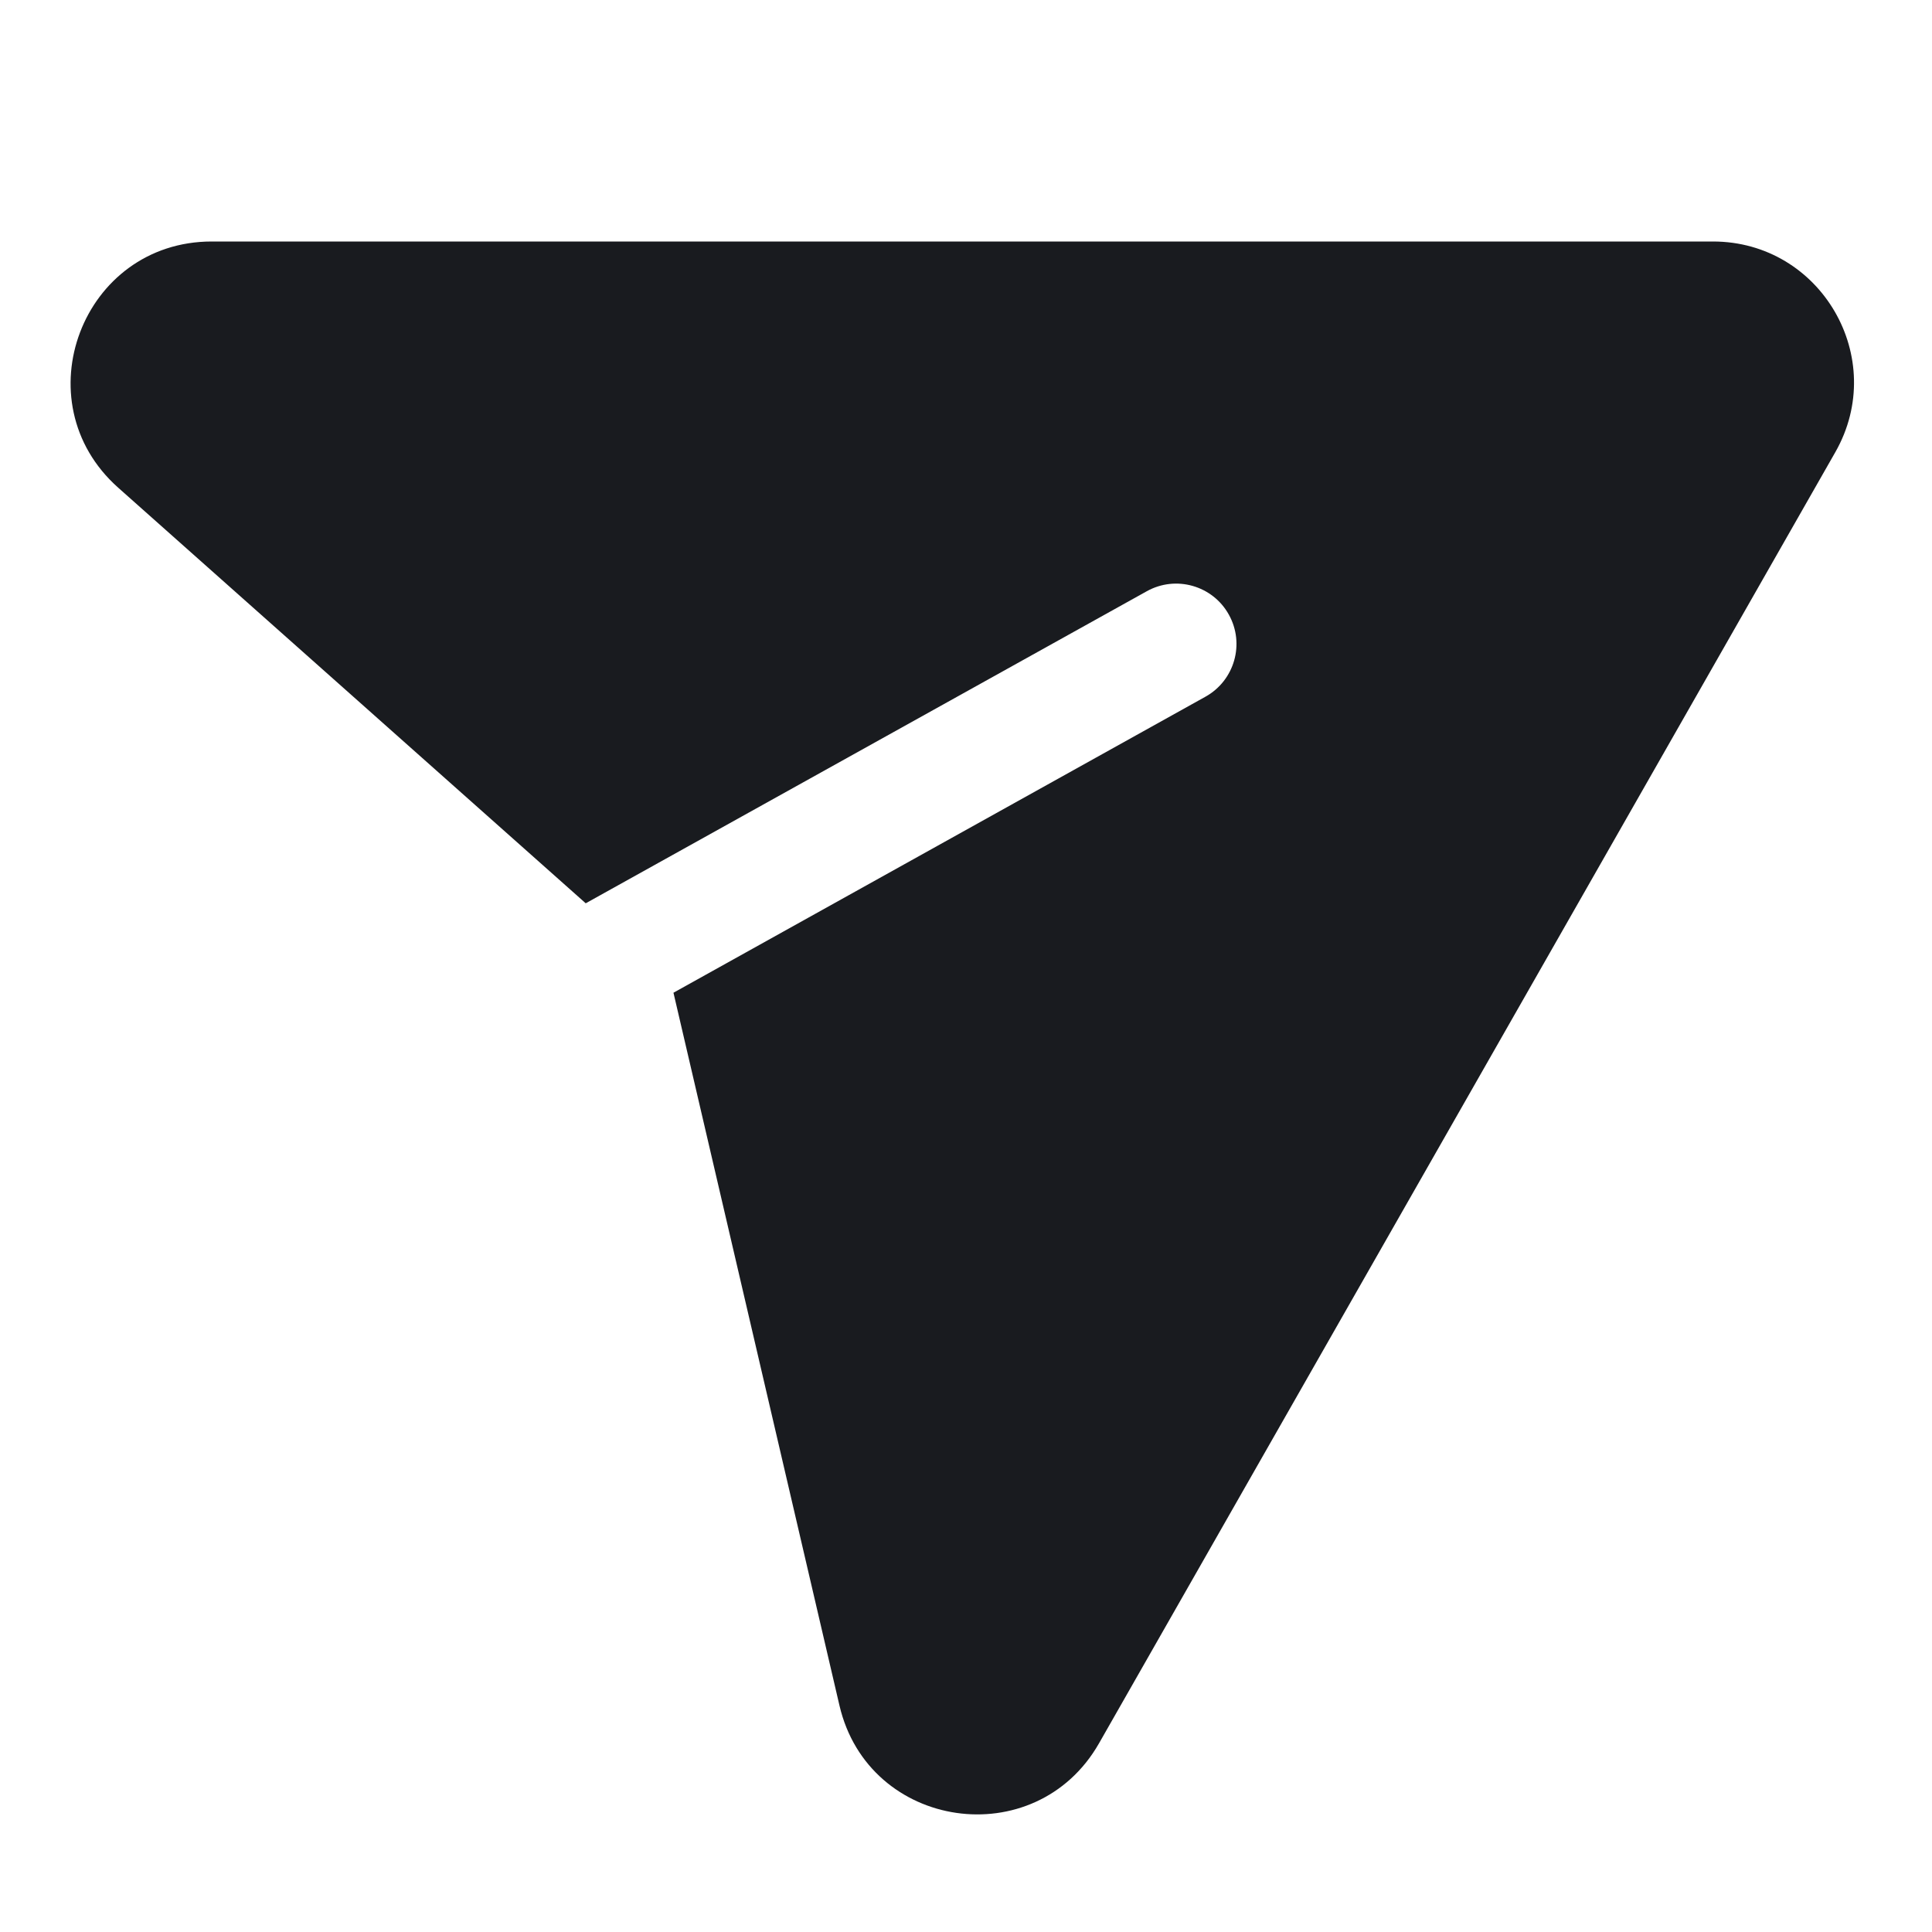 <svg width="24" height="24" viewBox="0 0 24 24" fill="none" xmlns="http://www.w3.org/2000/svg">
<path d="M1.468 6.058C0.265 4.989 1.021 3 2.63 3H21.279C22.622 3 23.464 4.45 22.799 5.617L13.653 21.655C12.864 23.038 10.789 22.736 10.428 21.186L8.366 12.332L14.974 8.655C15.336 8.454 15.467 7.997 15.265 7.635C15.064 7.273 14.607 7.143 14.245 7.345L7.276 11.221L1.468 6.058Z" fill="#191B1F"/>
</svg>
